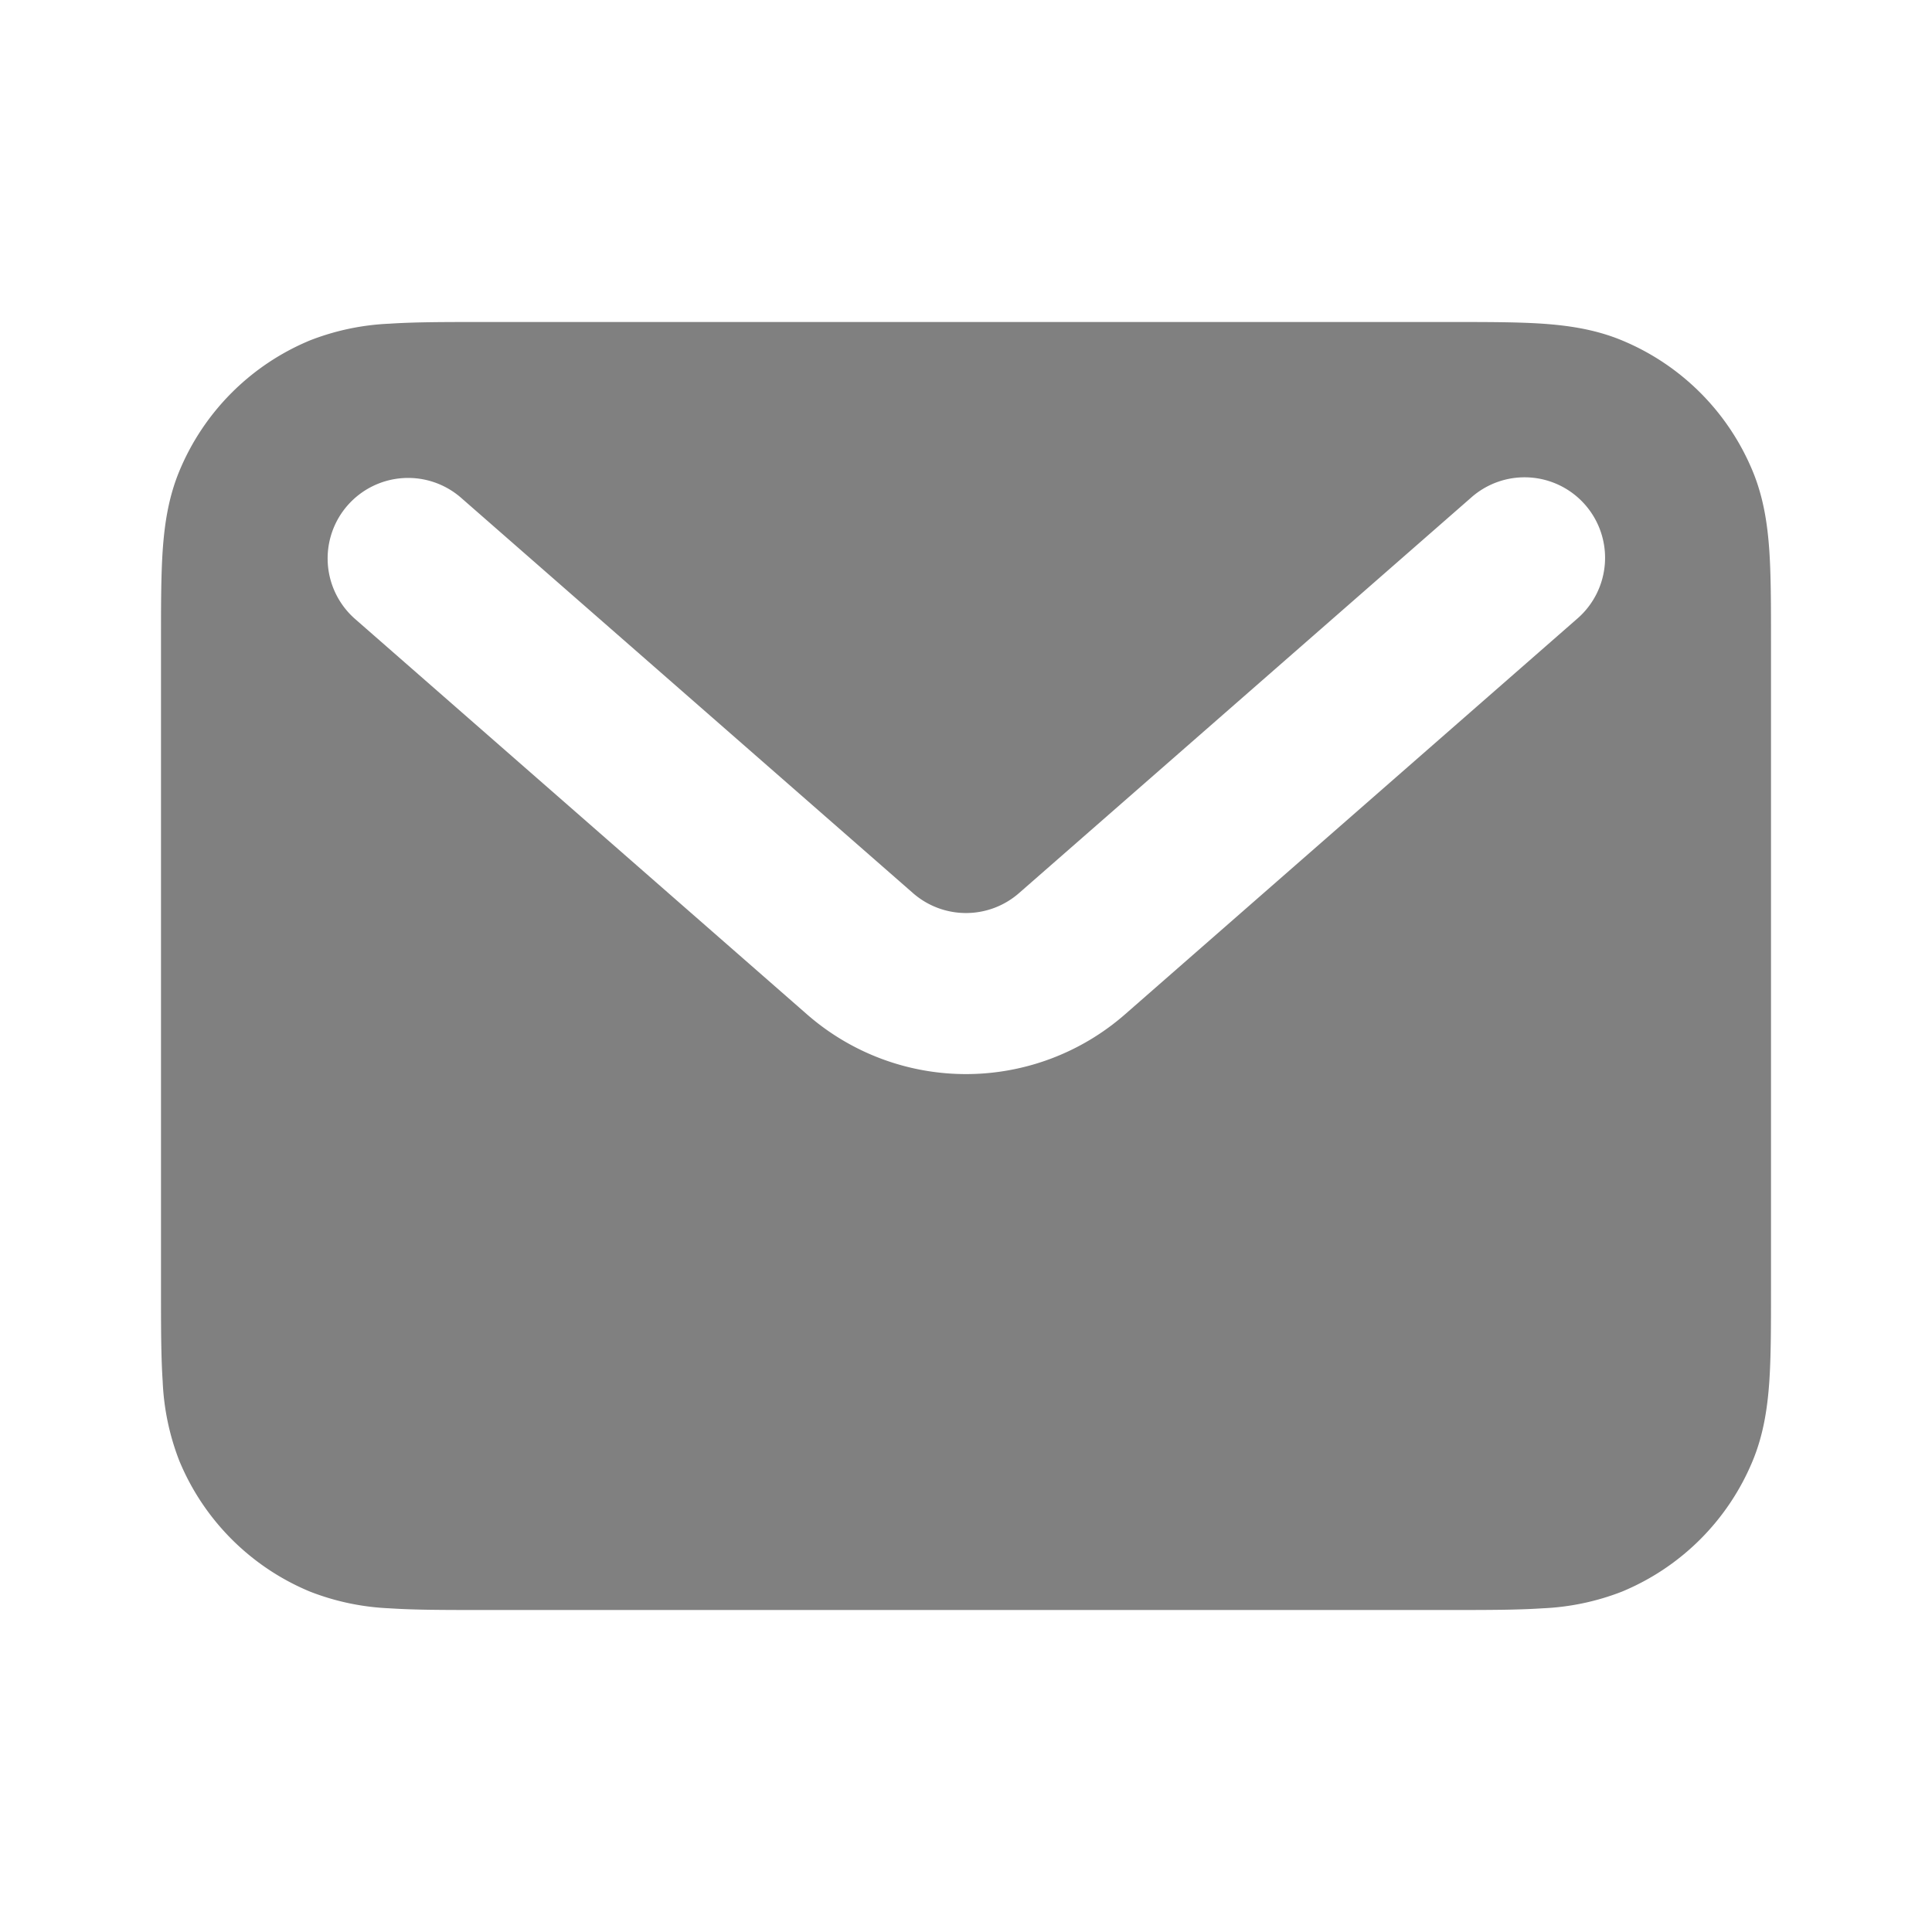 <svg xmlns="http://www.w3.org/2000/svg" fill="gray" class="w-5 h-5" viewBox="0 0 24 24"><path id="SVGRepo_iconCarrier" fill="gray" fill-rule="evenodd" d="M5.968 4h12.064c.439 0 .817 0 1.13.021.33.023.66.072.986.207a3 3 0 0 1 1.624 1.624c.135.326.184.656.207.986.021.313.021.691.021 1.13v8.064c0 .439 0 .817-.021 1.13-.023.33-.072.66-.207.986a3 3 0 0 1-1.624 1.624 3.073 3.073 0 0 1-.986.207c-.313.021-.691.021-1.13.021H5.968c-.439 0-.817 0-1.13-.021a3.072 3.072 0 0 1-.986-.207 3 3 0 0 1-1.624-1.624 3.07 3.07 0 0 1-.207-.986C2 16.85 2 16.471 2 16.032V7.968c0-.439 0-.817.021-1.13.023-.33.072-.66.207-.986a3 3 0 0 1 1.624-1.624 3.07 3.07 0 0 1 .986-.207C5.15 4 5.529 4 5.968 4Zm-1.65 2.278a1 1 0 0 1 1.41-.094l5.614 4.911a1 1 0 0 0 1.316 0l5.614-4.911a1 1 0 1 1 1.317 1.505L13.976 12.6a3 3 0 0 1-3.952 0L4.412 7.69a1 1 0 0 1-.095-1.411Z" clip-rule="evenodd"/></svg>